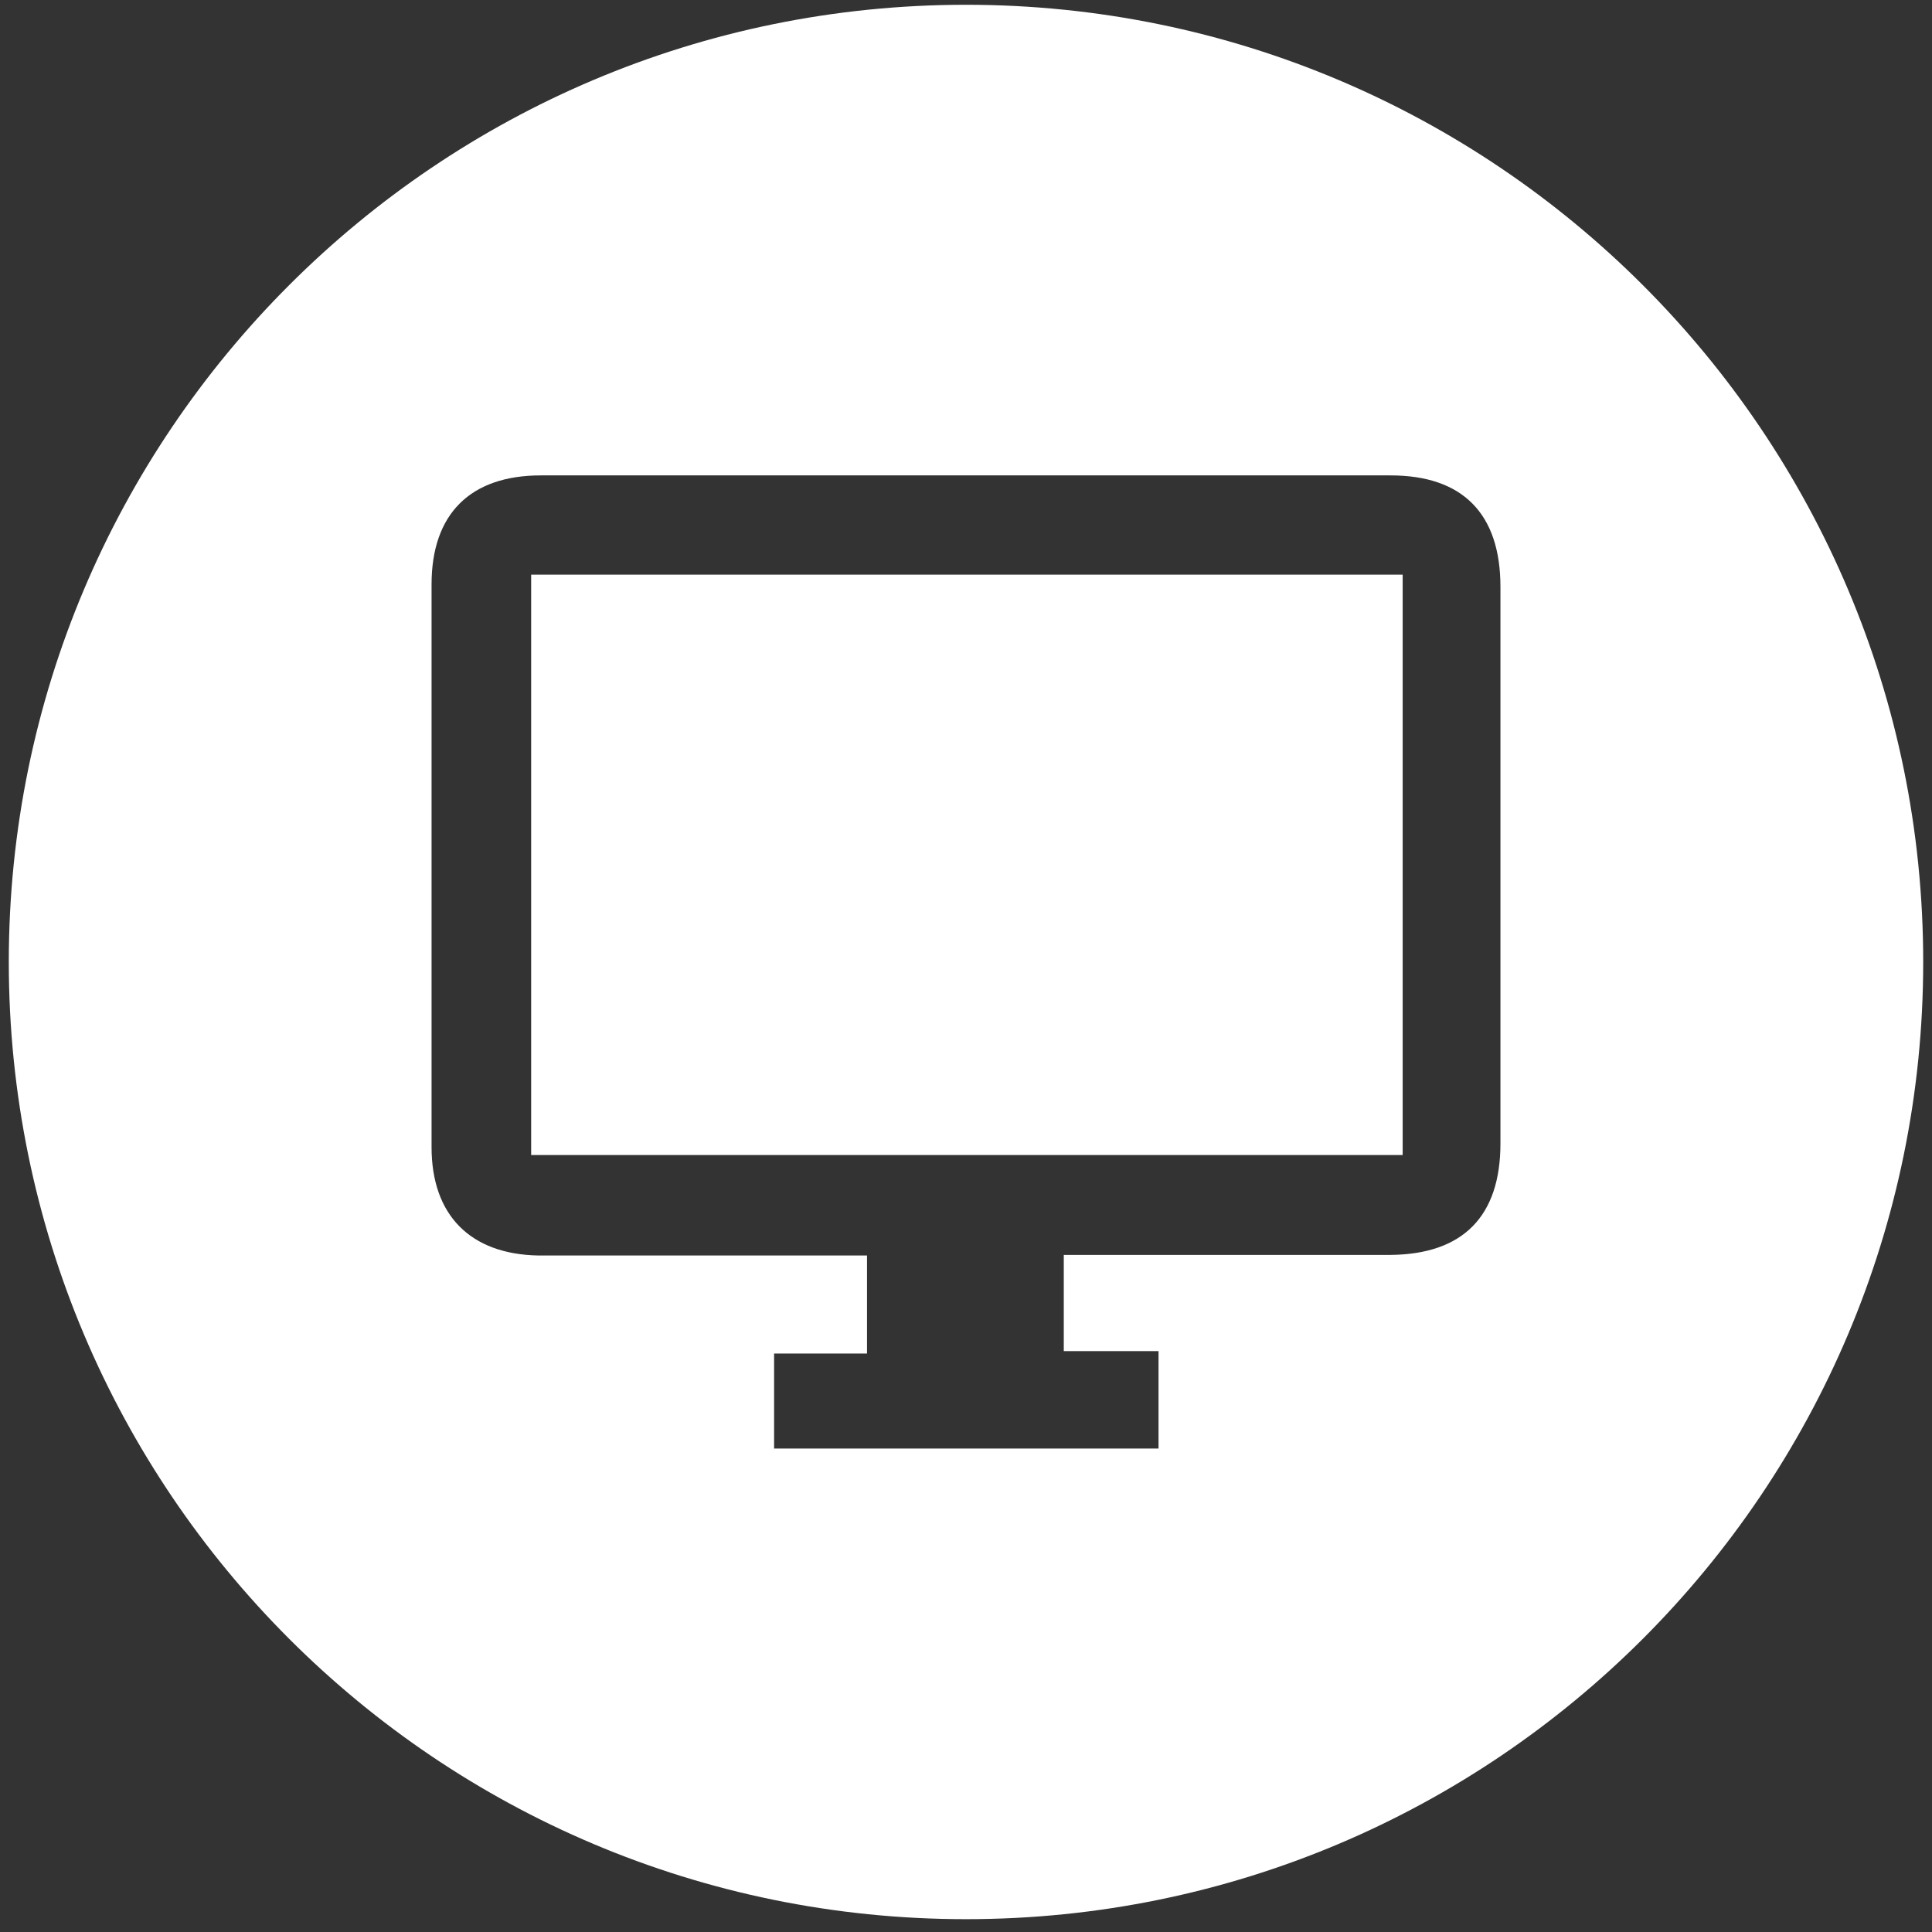 <svg width="136" height="136" viewBox="0 0 136 136" fill="none" xmlns="http://www.w3.org/2000/svg">
<rect x="0" y="0" width="136" height="136" fill="#333333" stroke="none"/>
<path fill-rule="evenodd" clip-rule="evenodd" d="M68 135.097C105.213 135.097 135.381 104.93 135.381 67.717C135.381 30.503 105.213 0.336 68 0.336C30.787 0.336 0.619 30.503 0.619 67.717C0.619 104.93 30.787 135.097 68 135.097ZM74.883 95.11V88.337H77.362H97.883C102.97 88.294 105.621 85.636 105.621 80.492V41.31C105.621 36.166 102.97 33.465 97.883 33.465H38.074C33.115 33.465 30.379 36.166 30.379 41.139V80.749C30.379 85.55 33.115 88.294 37.903 88.379H58.851H61.032V95.281H54.491V101.969H81.552V95.11H74.883ZM37.39 40.453H98.738V81.306H37.39V40.453Z" fill="white"/>
</svg>
